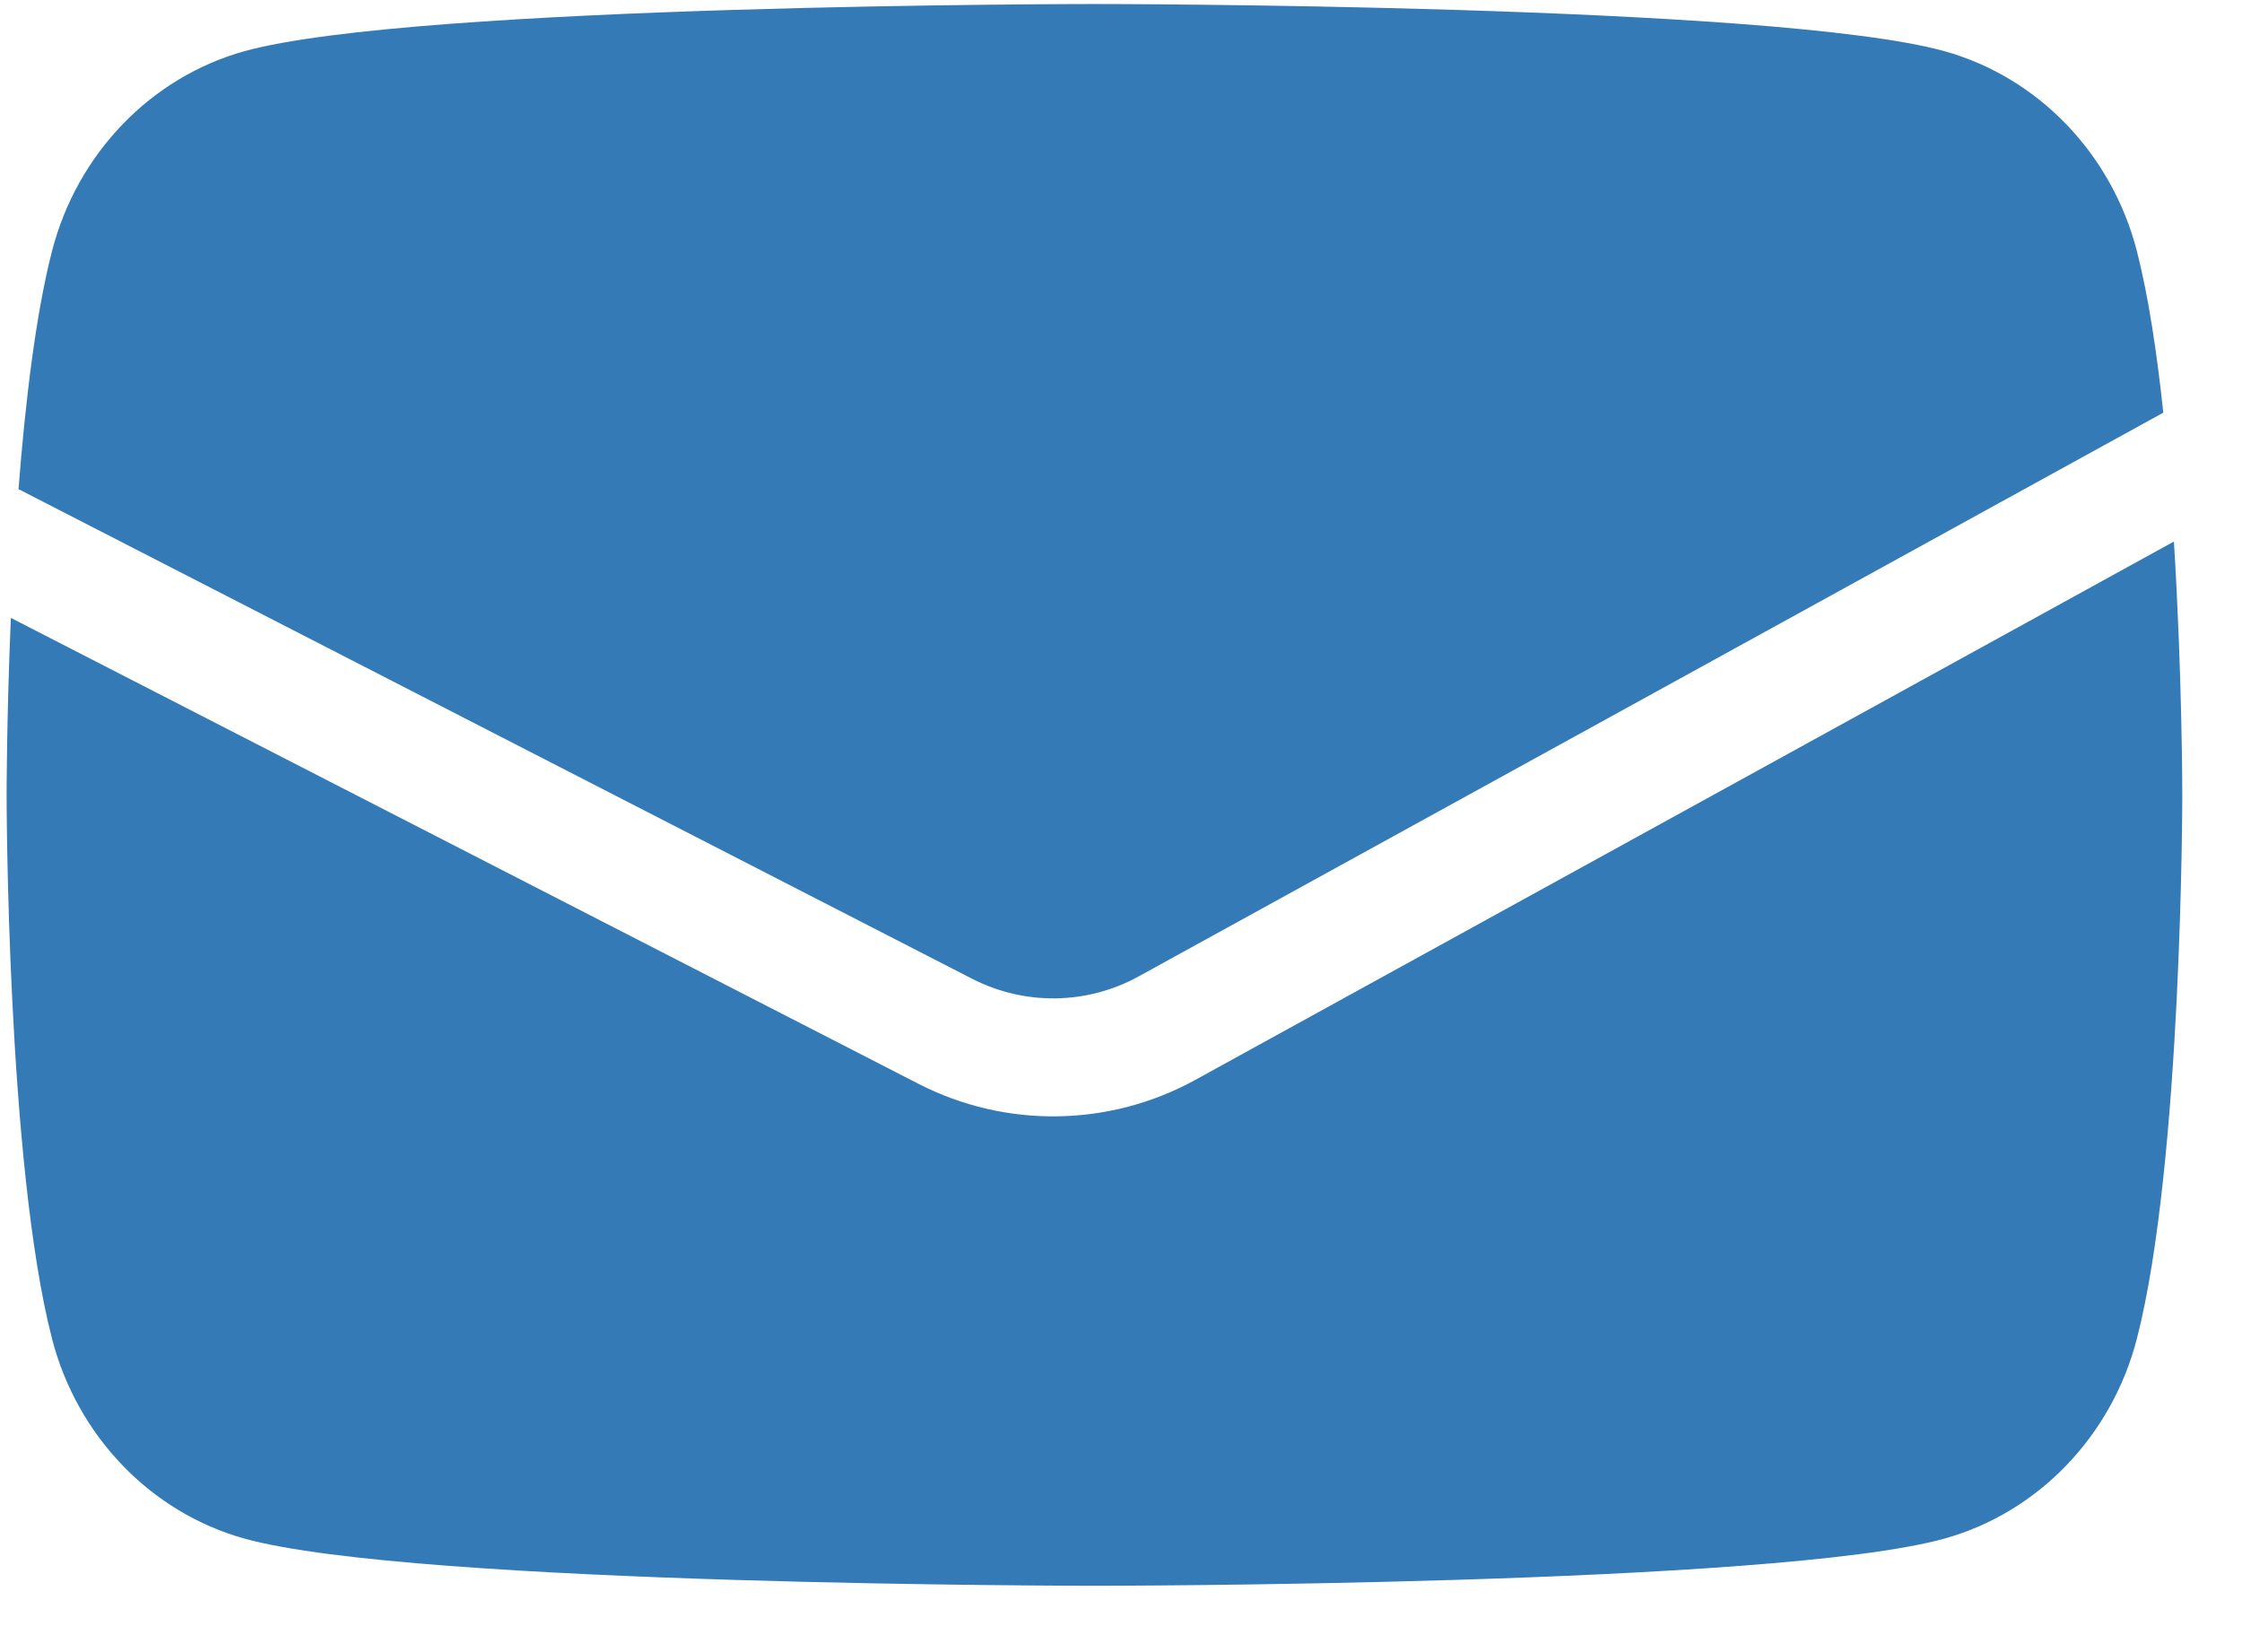 <svg width="19" height="14" viewBox="0 0 19 14" fill="none" xmlns="http://www.w3.org/2000/svg">
<path fill-rule="evenodd" clip-rule="evenodd" d="M18.109 2.127C17.896 1.302 17.272 0.655 16.479 0.434C15.041 0.034 9.275 0.034 9.275 0.034C9.275 0.034 3.509 0.034 2.071 0.434C1.278 0.655 0.654 1.302 0.441 2.127C0.303 2.663 0.214 3.409 0.157 4.145L8.24 8.295C8.684 8.522 9.211 8.515 9.648 8.275L18.333 3.497C18.279 2.987 18.206 2.505 18.109 2.127ZM18.423 4.589L10.13 9.151C9.402 9.551 8.523 9.564 7.783 9.184L0.092 5.236C0.056 6.085 0.056 6.736 0.056 6.736C0.056 6.736 0.056 9.852 0.441 11.345C0.654 12.169 1.278 12.817 2.071 13.038C3.509 13.438 9.275 13.438 9.275 13.438C9.275 13.438 15.041 13.438 16.479 13.038C17.272 12.817 17.896 12.169 18.109 11.345C18.494 9.852 18.494 6.736 18.494 6.736C18.494 6.736 18.494 5.731 18.423 4.589Z" fill="#337AB7"/>
</svg>
